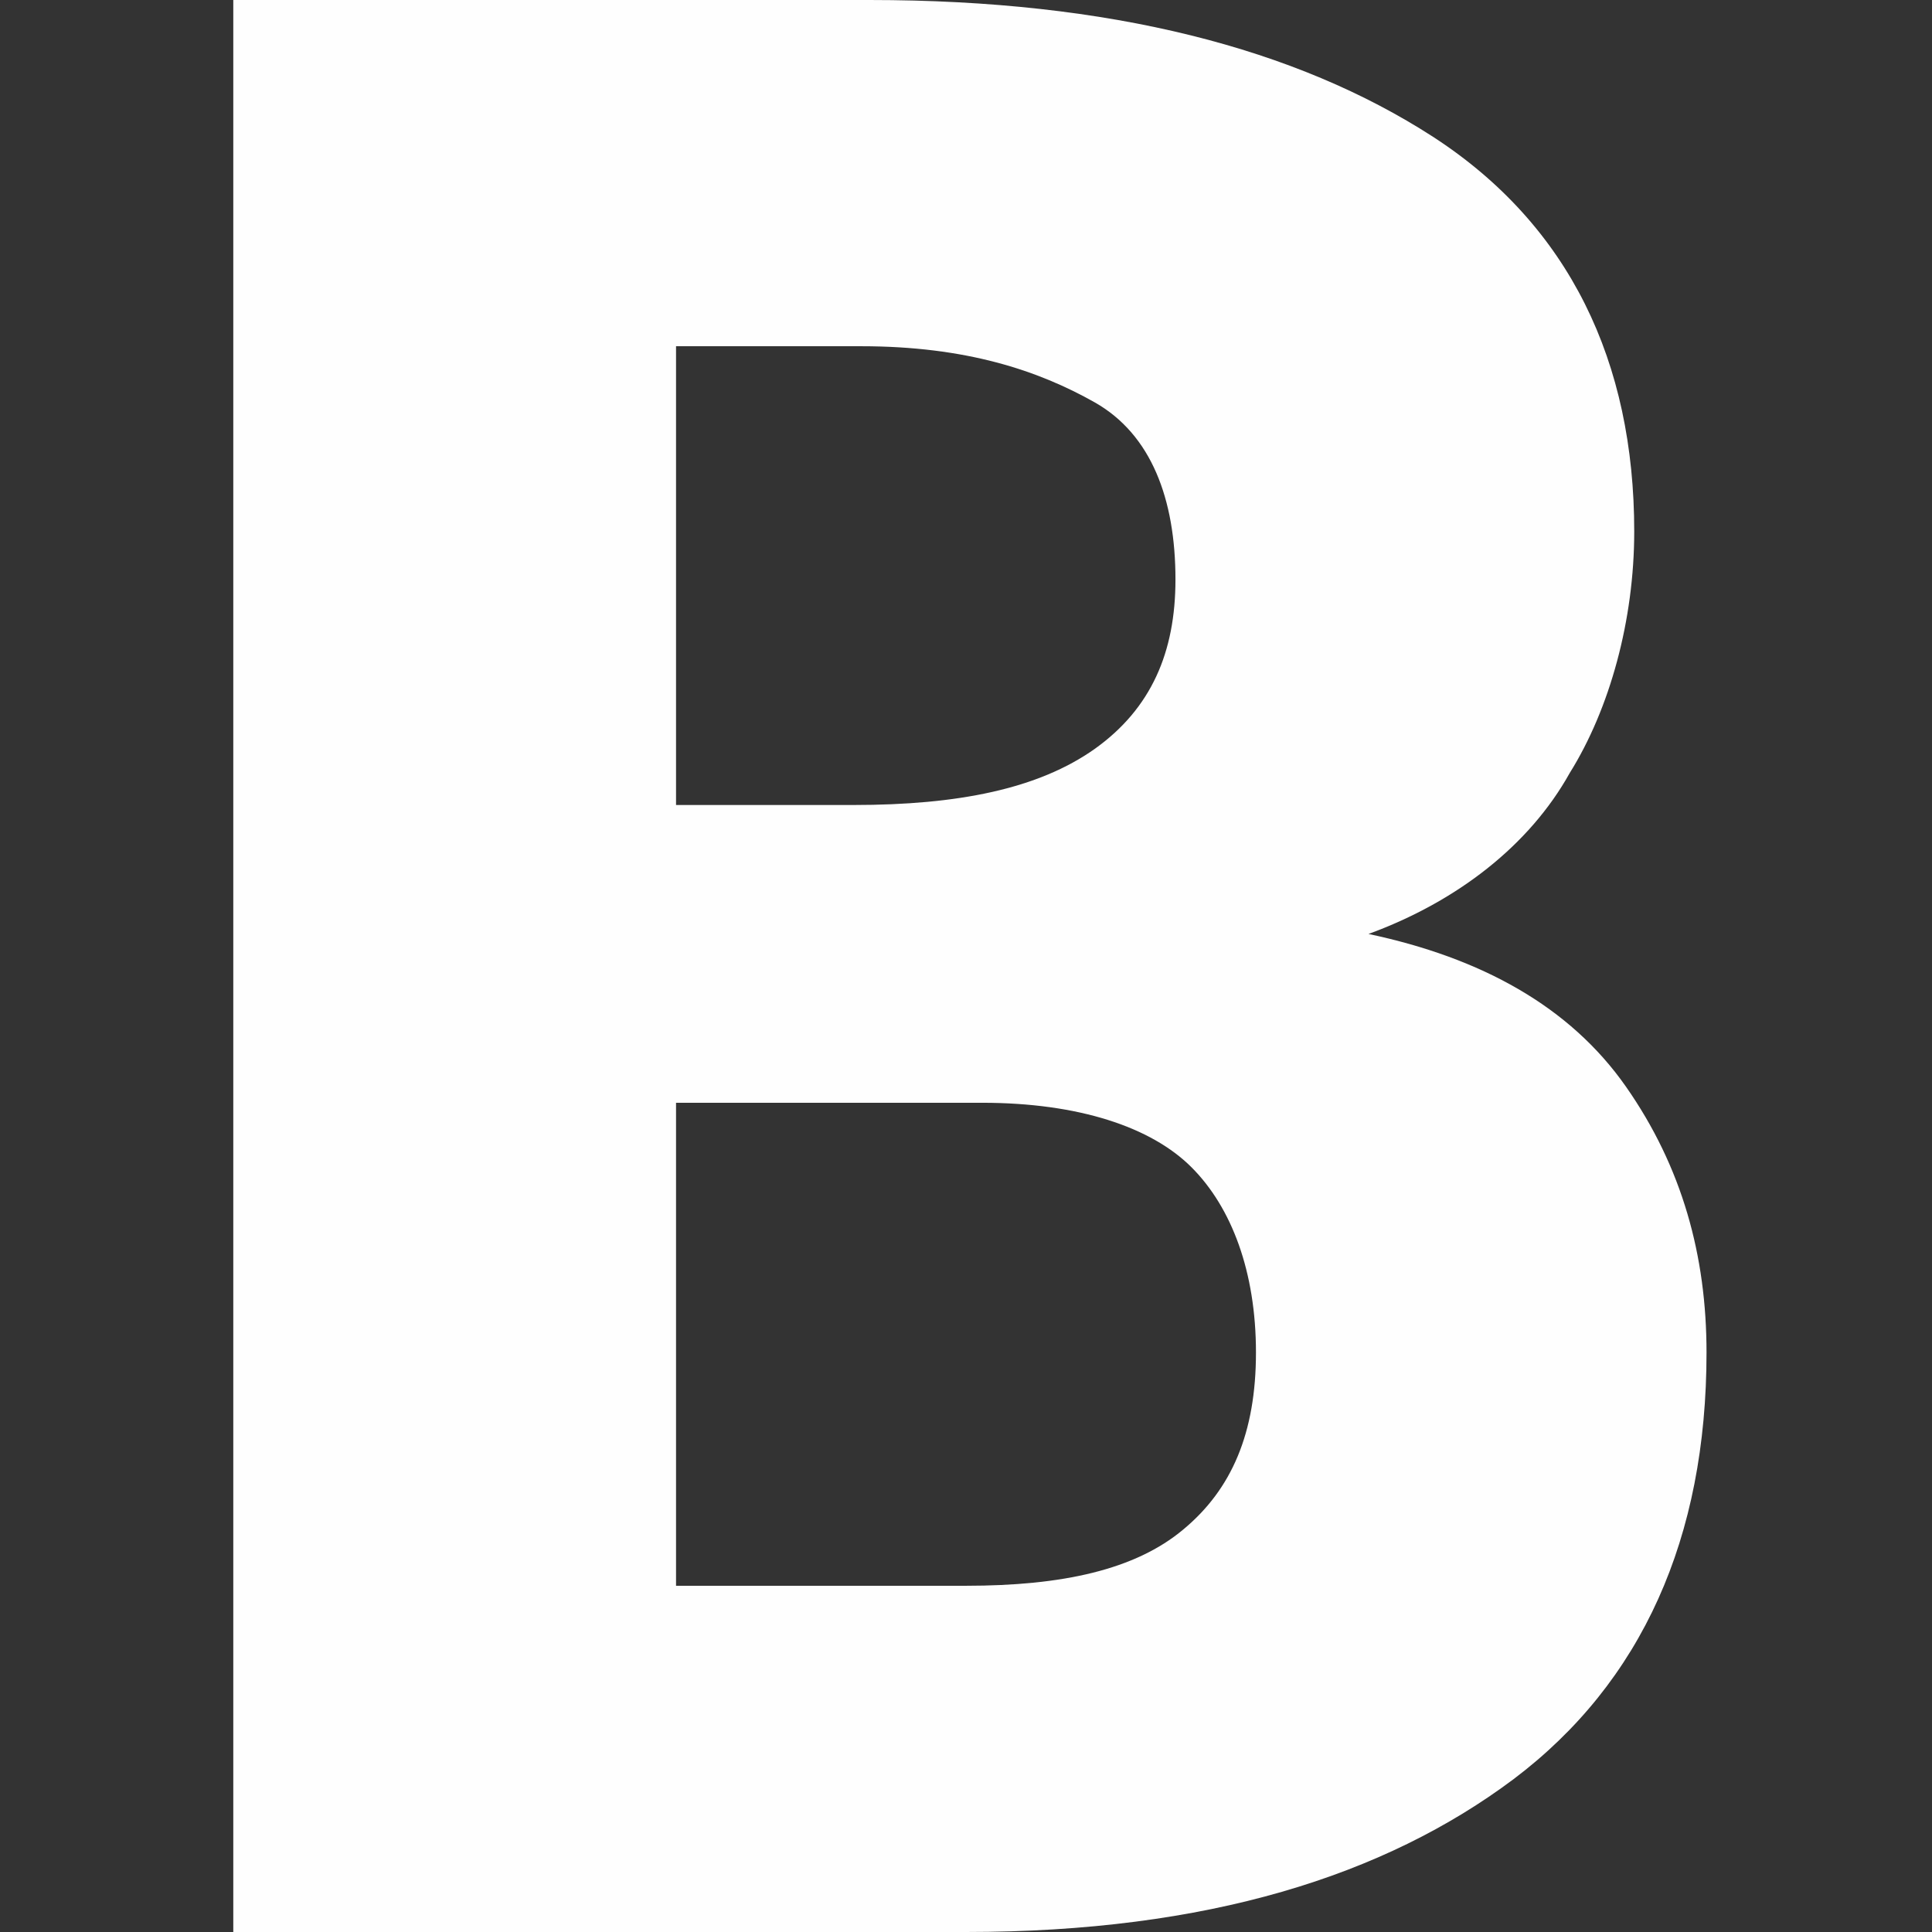 <svg xmlns="http://www.w3.org/2000/svg" xmlns:xlink="http://www.w3.org/1999/xlink" viewBox="0 0 24 24" fill="#FEFEFE">
  <rect x="0" y="0" width="24" height="24" fill="#333333" stroke="none"/>
  <path d="M2.898 24L2.898 0L10.801 0C13.801 0 16.102 0.602 17.801 1.699C19.5 2.801 20.301 4.5 20.301 6.602C20.301 7.699 20 8.801 19.5 9.602C19 10.5 18.102 11.199 17 11.602C18.398 11.898 19.5 12.5 20.199 13.5C20.898 14.5 21.199 15.602 21.199 16.801C21.199 19.102 20.398 20.898 18.801 22.102C17.199 23.301 15 24 12 24 Z M 8.398 10L10.602 10C11.898 10 12.898 9.801 13.602 9.301C14.301 8.801 14.602 8.102 14.602 7.199C14.602 6.199 14.301 5.398 13.602 5C12.898 4.602 12 4.301 10.699 4.301L8.398 4.301 Z M 8.398 13.699L8.398 19.699L12 19.699C13.199 19.699 14.102 19.5 14.699 19C15.301 18.5 15.602 17.801 15.602 16.801C15.602 15.801 15.301 15 14.801 14.5C14.301 14 13.398 13.699 12.199 13.699Z" fill="#FEFEFE" />
</svg>